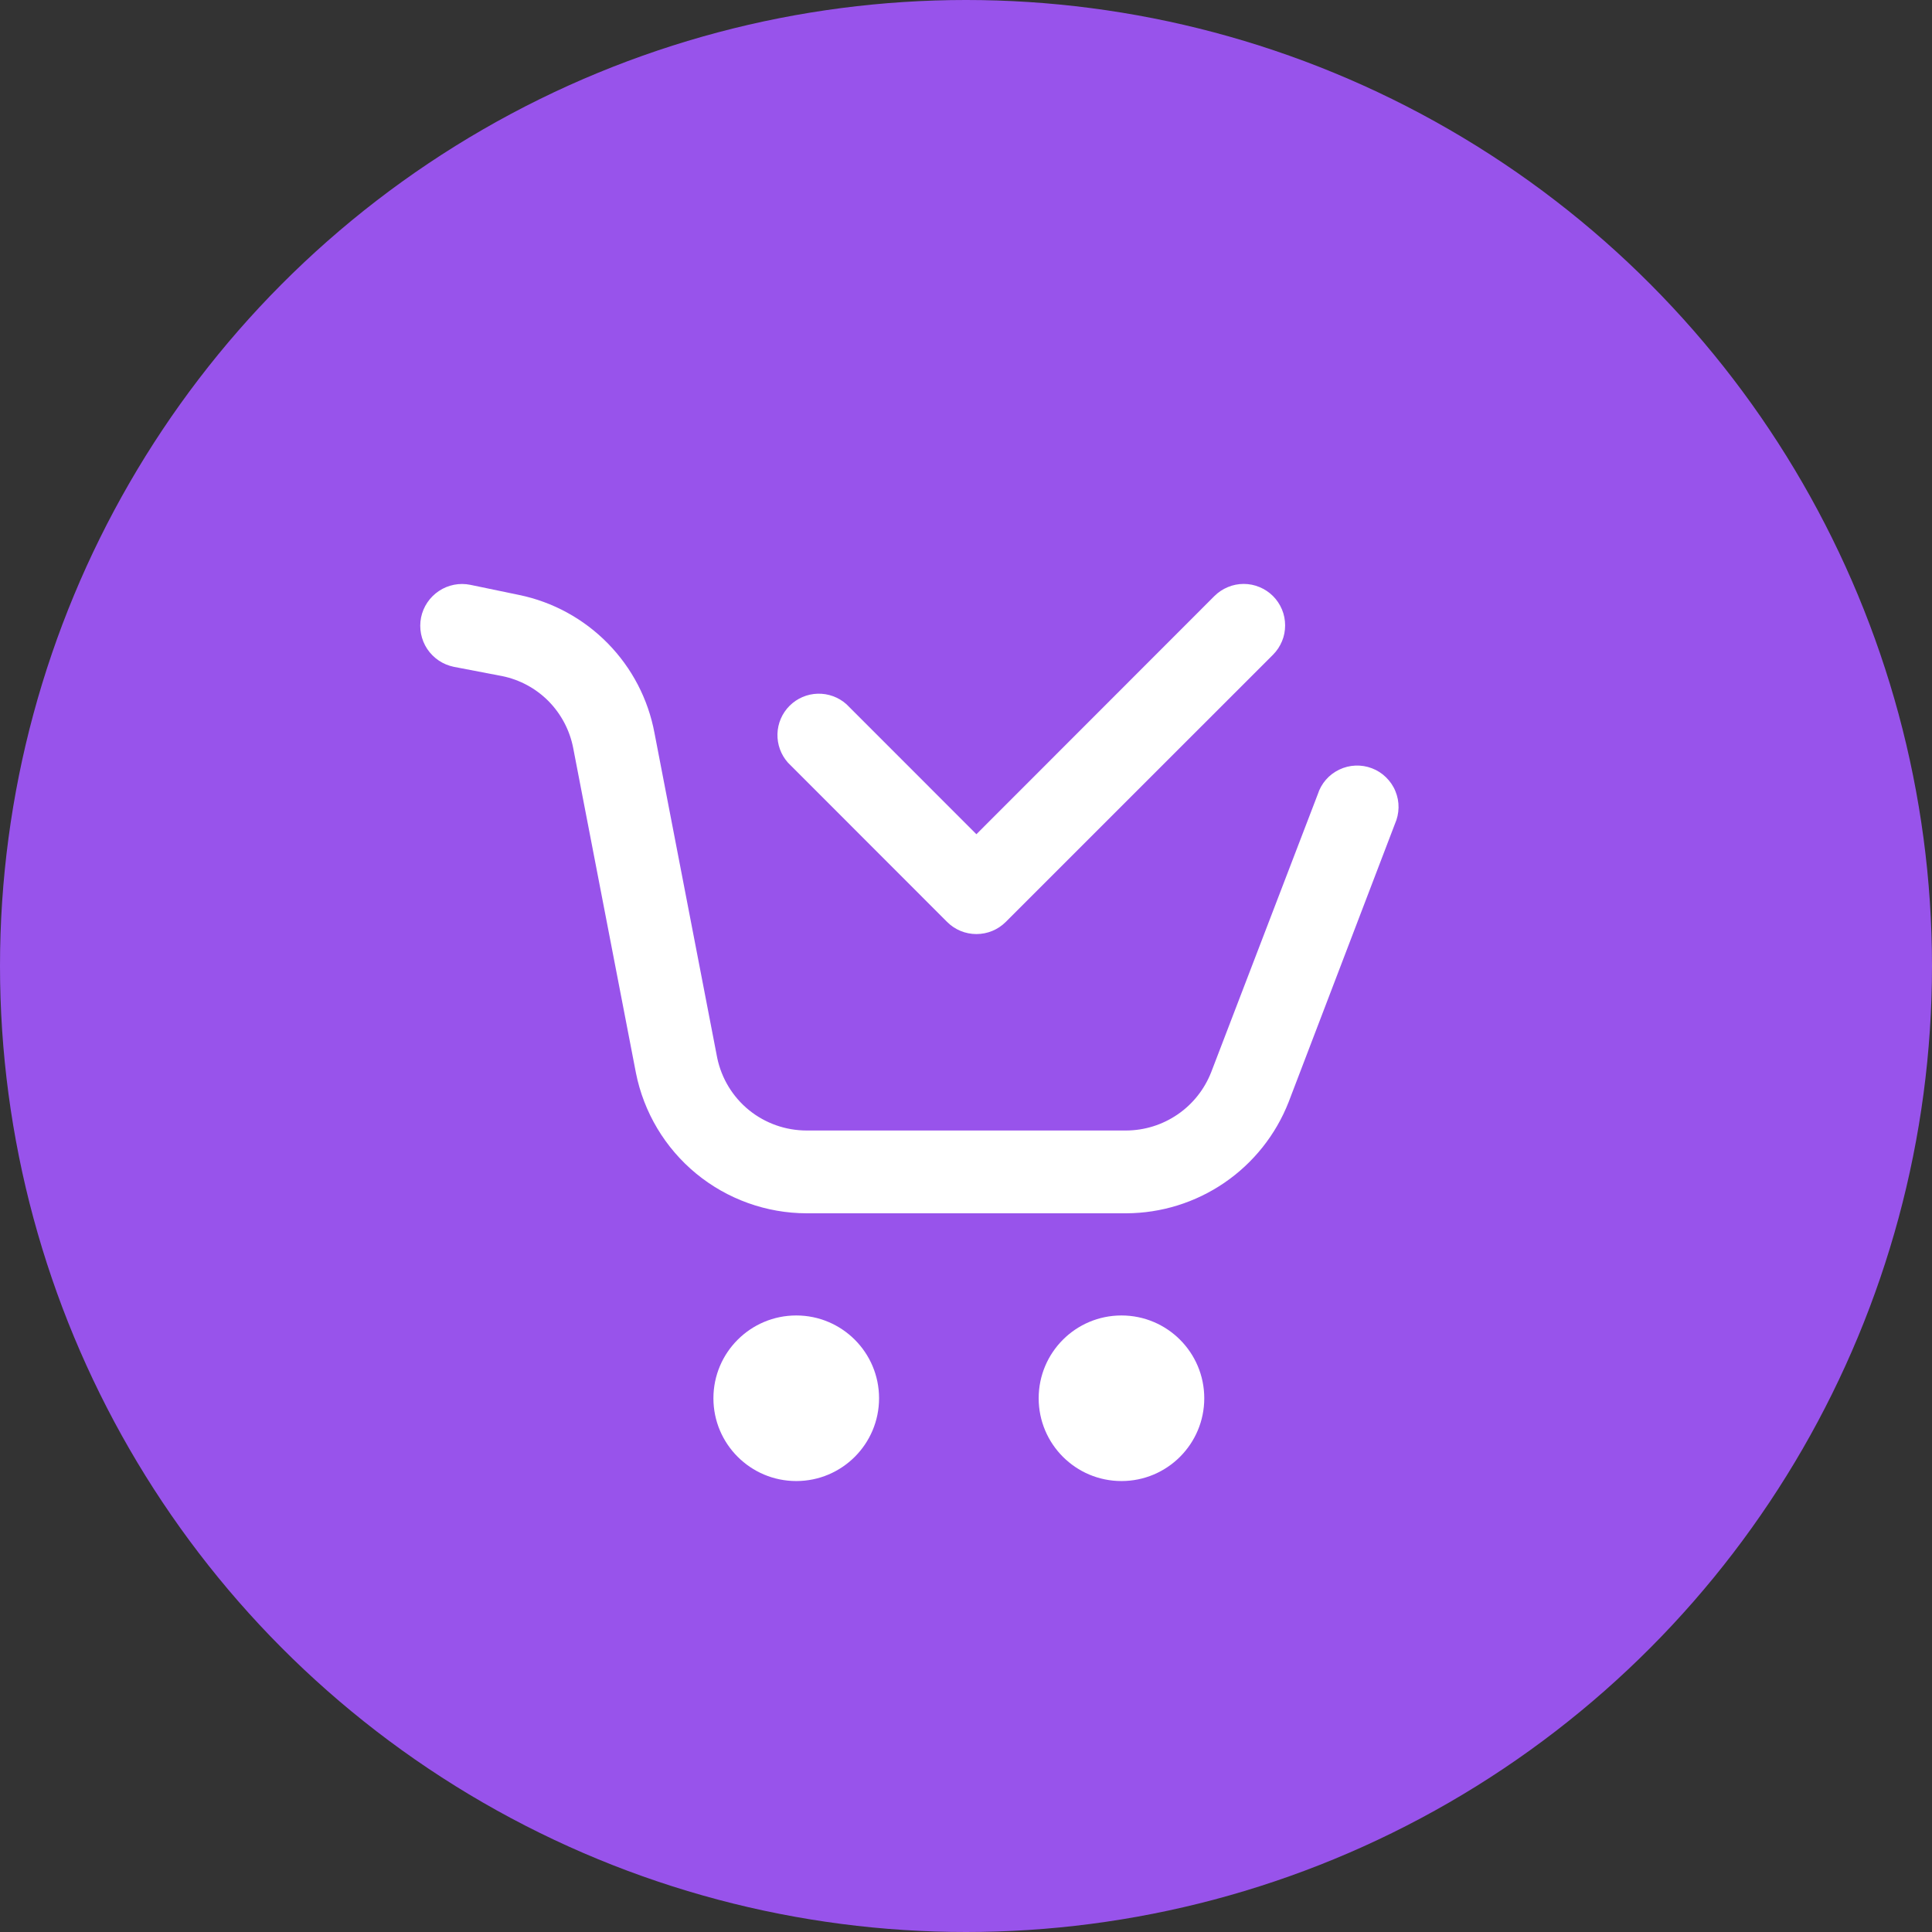 <svg width="34" height="34" viewBox="0 0 34 34" fill="none" xmlns="http://www.w3.org/2000/svg">
<rect x="0" y="0" width="34" height="34" fill="#333333" stroke="none"/>
<circle cx="17" cy="17" r="17" fill="#9853EB"/>
<path d="M19.818 21.352H14.196C13.487 21.351 12.8 21.104 12.252 20.654C11.704 20.203 11.329 19.576 11.191 18.88L10.087 13.162C10.027 12.852 9.876 12.566 9.654 12.34C9.431 12.115 9.147 11.961 8.837 11.898L7.986 11.735C7.891 11.715 7.801 11.678 7.721 11.624C7.641 11.57 7.572 11.501 7.518 11.42C7.411 11.258 7.372 11.059 7.41 10.867C7.449 10.676 7.562 10.508 7.725 10.4C7.887 10.292 8.086 10.253 8.277 10.292L9.134 10.47C9.728 10.592 10.271 10.889 10.696 11.322C11.121 11.755 11.407 12.304 11.518 12.9L12.622 18.618C12.698 18.98 12.895 19.304 13.182 19.537C13.469 19.769 13.827 19.895 14.196 19.895H19.818C20.142 19.894 20.458 19.795 20.726 19.611C20.993 19.428 21.198 19.168 21.316 18.866L23.19 13.979C23.22 13.884 23.269 13.797 23.334 13.722C23.399 13.647 23.479 13.587 23.569 13.544C23.658 13.501 23.755 13.477 23.854 13.473C23.953 13.469 24.052 13.485 24.145 13.521C24.237 13.556 24.322 13.61 24.392 13.68C24.463 13.749 24.52 13.832 24.557 13.924C24.595 14.015 24.614 14.114 24.612 14.213C24.61 14.312 24.588 14.41 24.548 14.5L22.677 19.396C22.451 19.971 22.058 20.465 21.548 20.814C21.038 21.163 20.436 21.35 19.818 21.352V21.352Z" fill="white"/>
<path d="M19.736 26.064C20.541 26.064 21.193 25.412 21.193 24.607C21.193 23.802 20.541 23.15 19.736 23.15C18.931 23.15 18.279 23.802 18.279 24.607C18.279 25.412 18.931 26.064 19.736 26.064Z" fill="white"/>
<path d="M14.013 26.064C14.817 26.064 15.47 25.412 15.47 24.607C15.47 23.802 14.817 23.15 14.013 23.15C13.208 23.15 12.555 23.802 12.555 24.607C12.555 25.412 13.208 26.064 14.013 26.064Z" fill="white"/>
<path d="M17.183 16.438C16.99 16.438 16.805 16.362 16.668 16.225L13.867 13.422C13.743 13.283 13.677 13.102 13.682 12.916C13.687 12.73 13.763 12.553 13.895 12.421C14.027 12.289 14.204 12.213 14.39 12.208C14.576 12.203 14.757 12.269 14.896 12.393L17.183 14.681L21.371 10.49C21.439 10.422 21.519 10.369 21.608 10.332C21.696 10.295 21.791 10.276 21.887 10.276C21.983 10.276 22.078 10.295 22.166 10.332C22.255 10.369 22.335 10.422 22.403 10.49C22.471 10.558 22.524 10.638 22.561 10.727C22.598 10.815 22.616 10.91 22.616 11.006C22.616 11.102 22.598 11.197 22.561 11.285C22.524 11.373 22.471 11.454 22.403 11.522L17.699 16.225C17.562 16.362 17.377 16.438 17.183 16.438V16.438Z" fill="white"/>
</svg>
